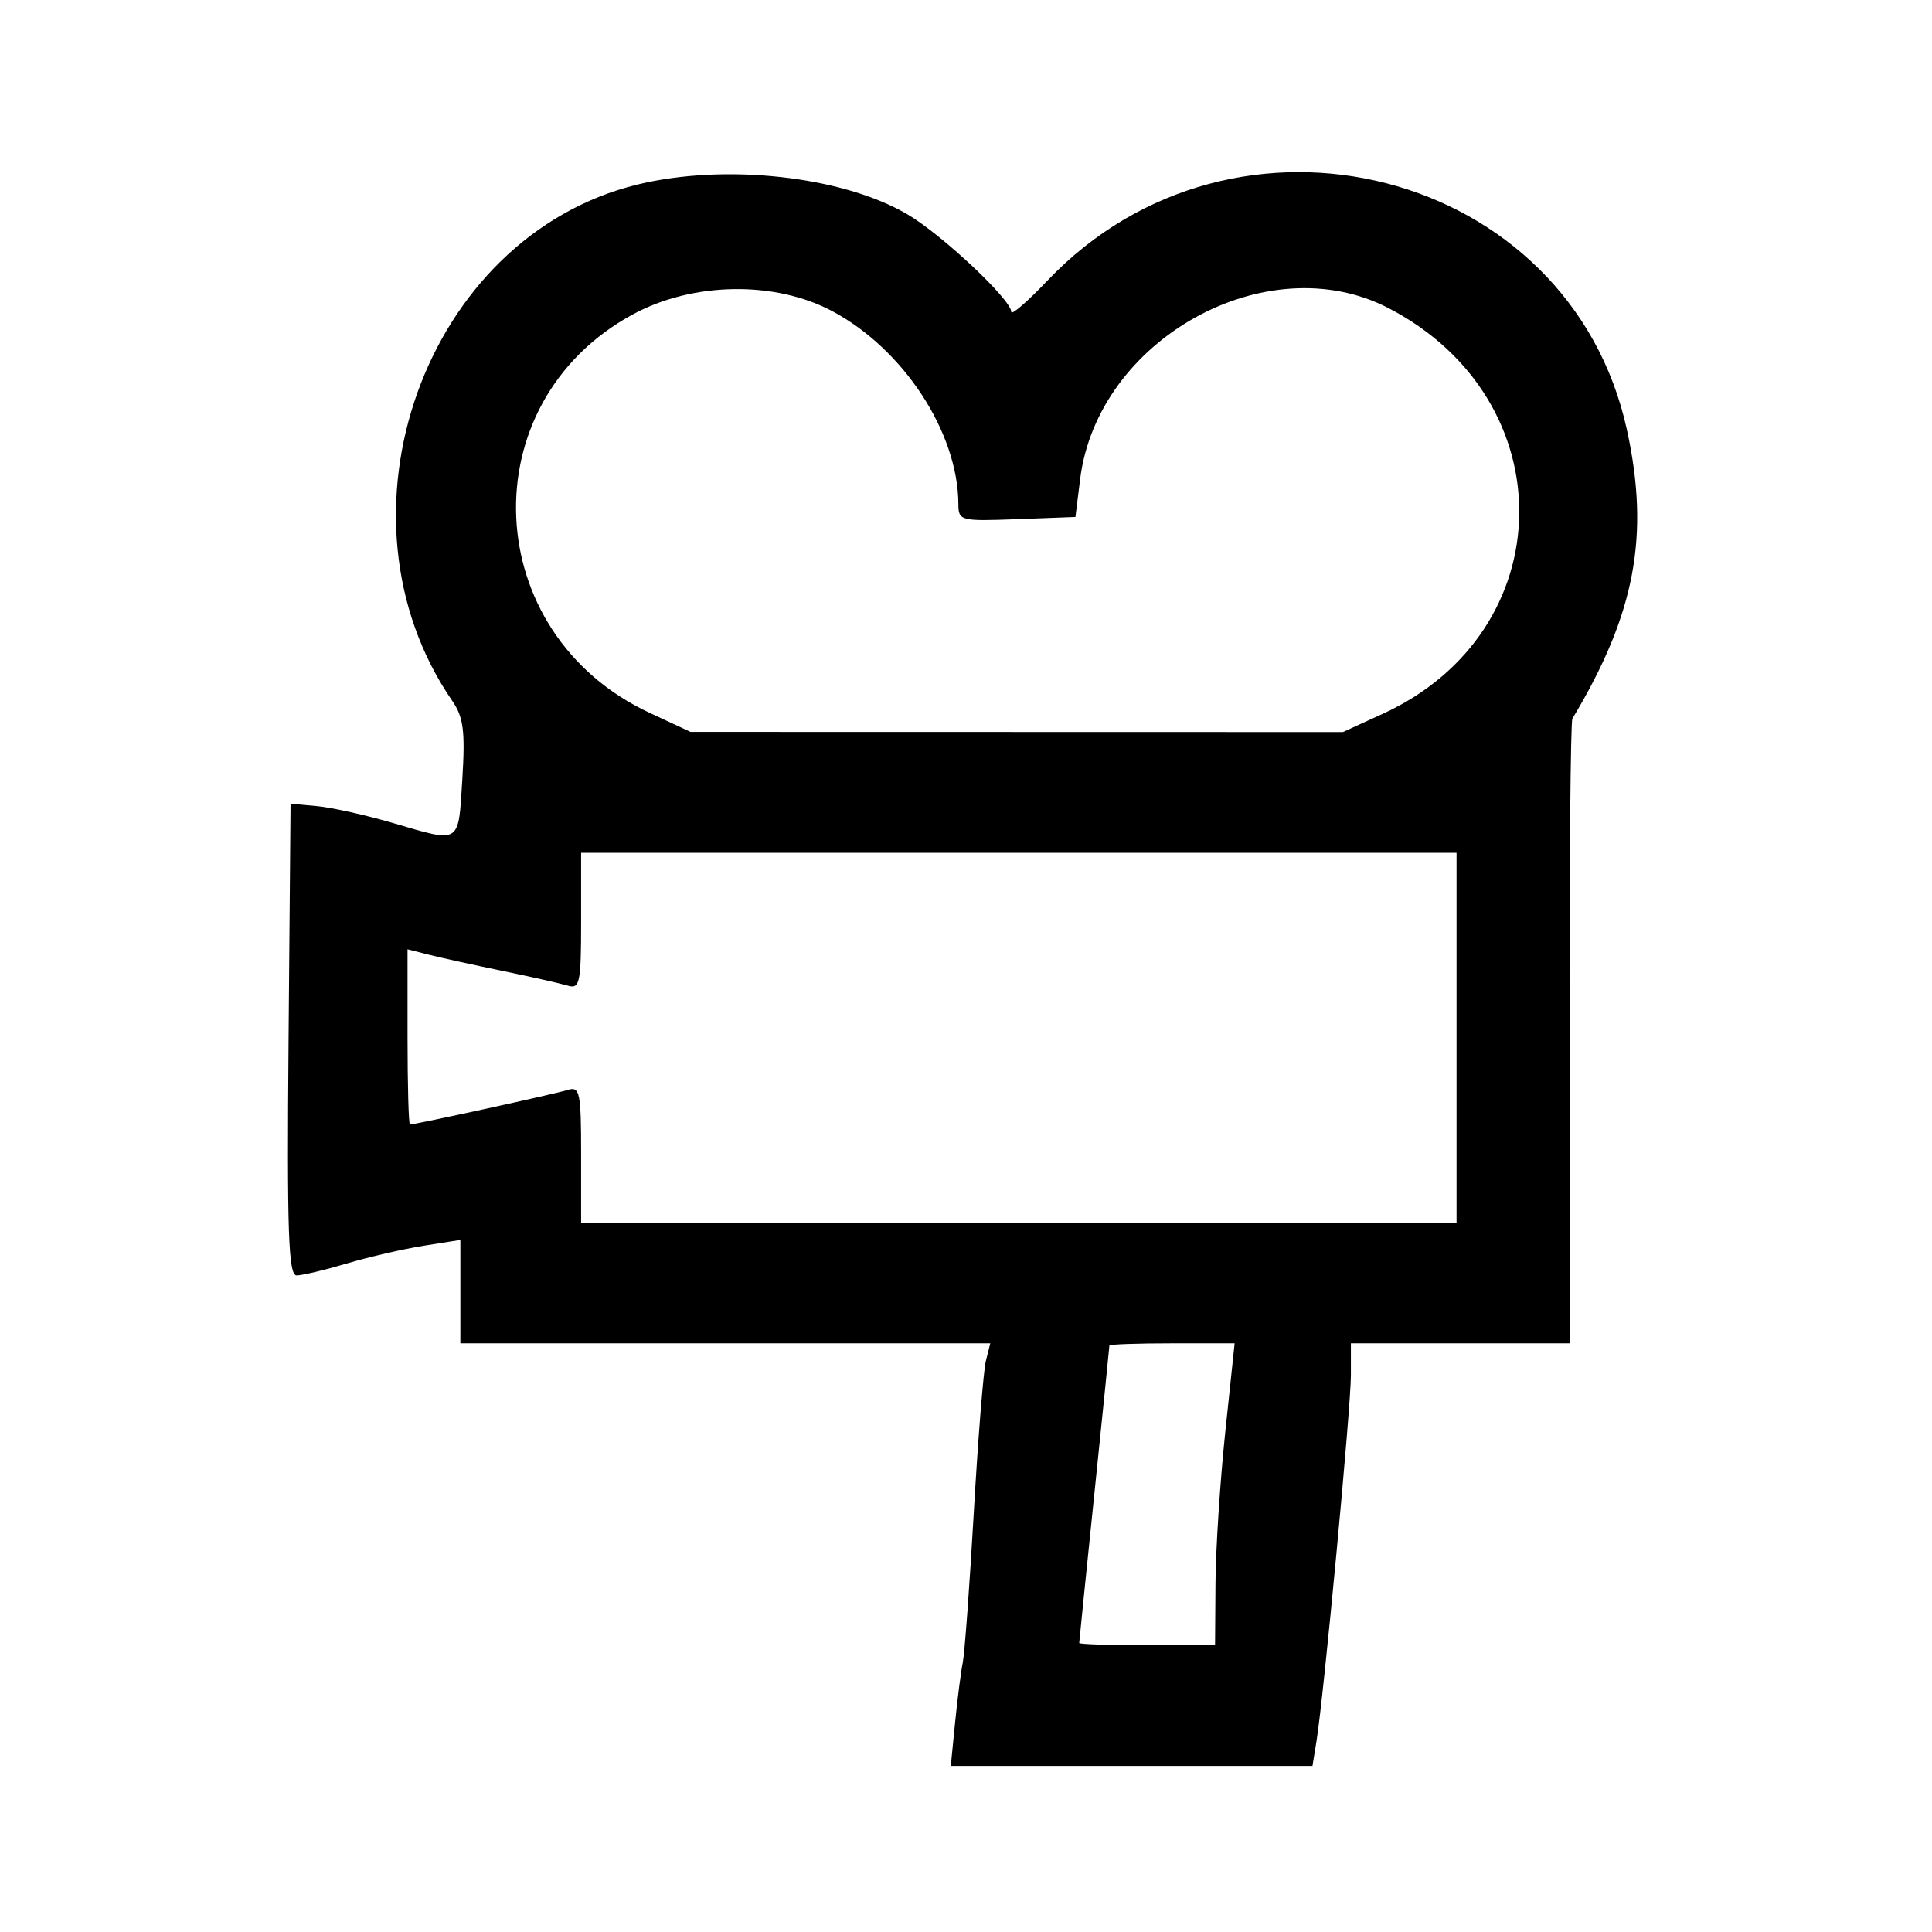 <svg id="svg" xmlns="http://www.w3.org/2000/svg" xmlns:xlink="http://www.w3.org/1999/xlink" width="400" height="400" viewBox="0, 0, 400,400"><g id="svgg"><path id="path0" d="M131.921 38.224 C 87.964 48.991,67.274 106.791,93.653 145.131 C 95.962 148.486,96.332 151.389,95.718 161.328 C 94.878 174.936,95.504 174.538,81.418 170.415 C 75.740 168.753,68.633 167.171,65.625 166.900 L 60.156 166.406 59.743 215.234 C 59.406 255.079,59.714 264.063,61.413 264.062 C 62.558 264.062,67.248 262.948,71.834 261.586 C 76.420 260.224,83.578 258.572,87.742 257.913 L 95.313 256.717 95.313 267.421 L 95.313 278.125 150.169 278.125 L 205.026 278.125 204.114 281.761 C 203.612 283.760,202.489 297.844,201.619 313.057 C 200.748 328.270,199.721 342.279,199.336 344.187 C 198.950 346.095,198.233 351.699,197.741 356.641 L 196.848 365.625 234.291 365.625 L 271.733 365.625 272.559 360.547 C 274.060 351.312,279.688 291.458,279.688 284.729 L 279.688 278.125 302.376 278.125 L 325.065 278.125 324.965 214.022 C 324.911 178.765,325.172 149.410,325.545 148.788 C 338.535 127.169,341.610 110.924,336.852 89.062 C 325.080 34.969,255.747 17.123,216.797 58.161 C 212.715 62.461,209.375 65.350,209.375 64.580 C 209.375 62.046,195.027 48.567,187.856 44.365 C 174.336 36.442,150.072 33.778,131.921 38.224 M172.309 64.419 C 187.077 72.281,198.351 89.526,198.421 104.363 C 198.437 107.826,198.836 107.929,210.547 107.488 L 222.656 107.031 223.627 99.219 C 227.234 70.197,262.326 50.740,287.500 63.805 C 324.102 82.802,323.406 130.803,286.282 147.788 L 278.032 151.563 210.501 151.547 L 142.969 151.532 134.545 147.611 C 99.261 131.186,97.222 83.421,131.023 65.092 C 143.426 58.366,160.418 58.089,172.309 64.419 M301.563 214.844 L 301.563 253.125 210.938 253.125 L 120.313 253.125 120.313 238.957 C 120.313 226.176,120.045 224.874,117.578 225.655 C 115.050 226.455,86.003 232.813,84.876 232.813 C 84.600 232.813,84.375 224.650,84.375 214.674 L 84.375 196.536 88.672 197.634 C 91.035 198.237,97.891 199.748,103.906 200.990 C 109.922 202.232,116.074 203.619,117.578 204.073 C 120.042 204.816,120.313 203.496,120.313 190.730 L 120.313 176.563 210.938 176.563 L 301.563 176.563 301.563 214.844 M253.680 296.484 C 252.615 306.582,251.703 320.645,251.653 327.734 L 251.563 340.625 237.500 340.625 C 229.766 340.625,223.438 340.419,223.438 340.167 C 223.438 339.914,224.844 326.058,226.563 309.375 C 228.281 292.692,229.688 278.836,229.688 278.583 C 229.688 278.331,235.521 278.125,242.651 278.125 L 255.615 278.125 253.680 296.484 " stroke="none" fill="#000000" fill-rule="evenodd"></path></g></svg>